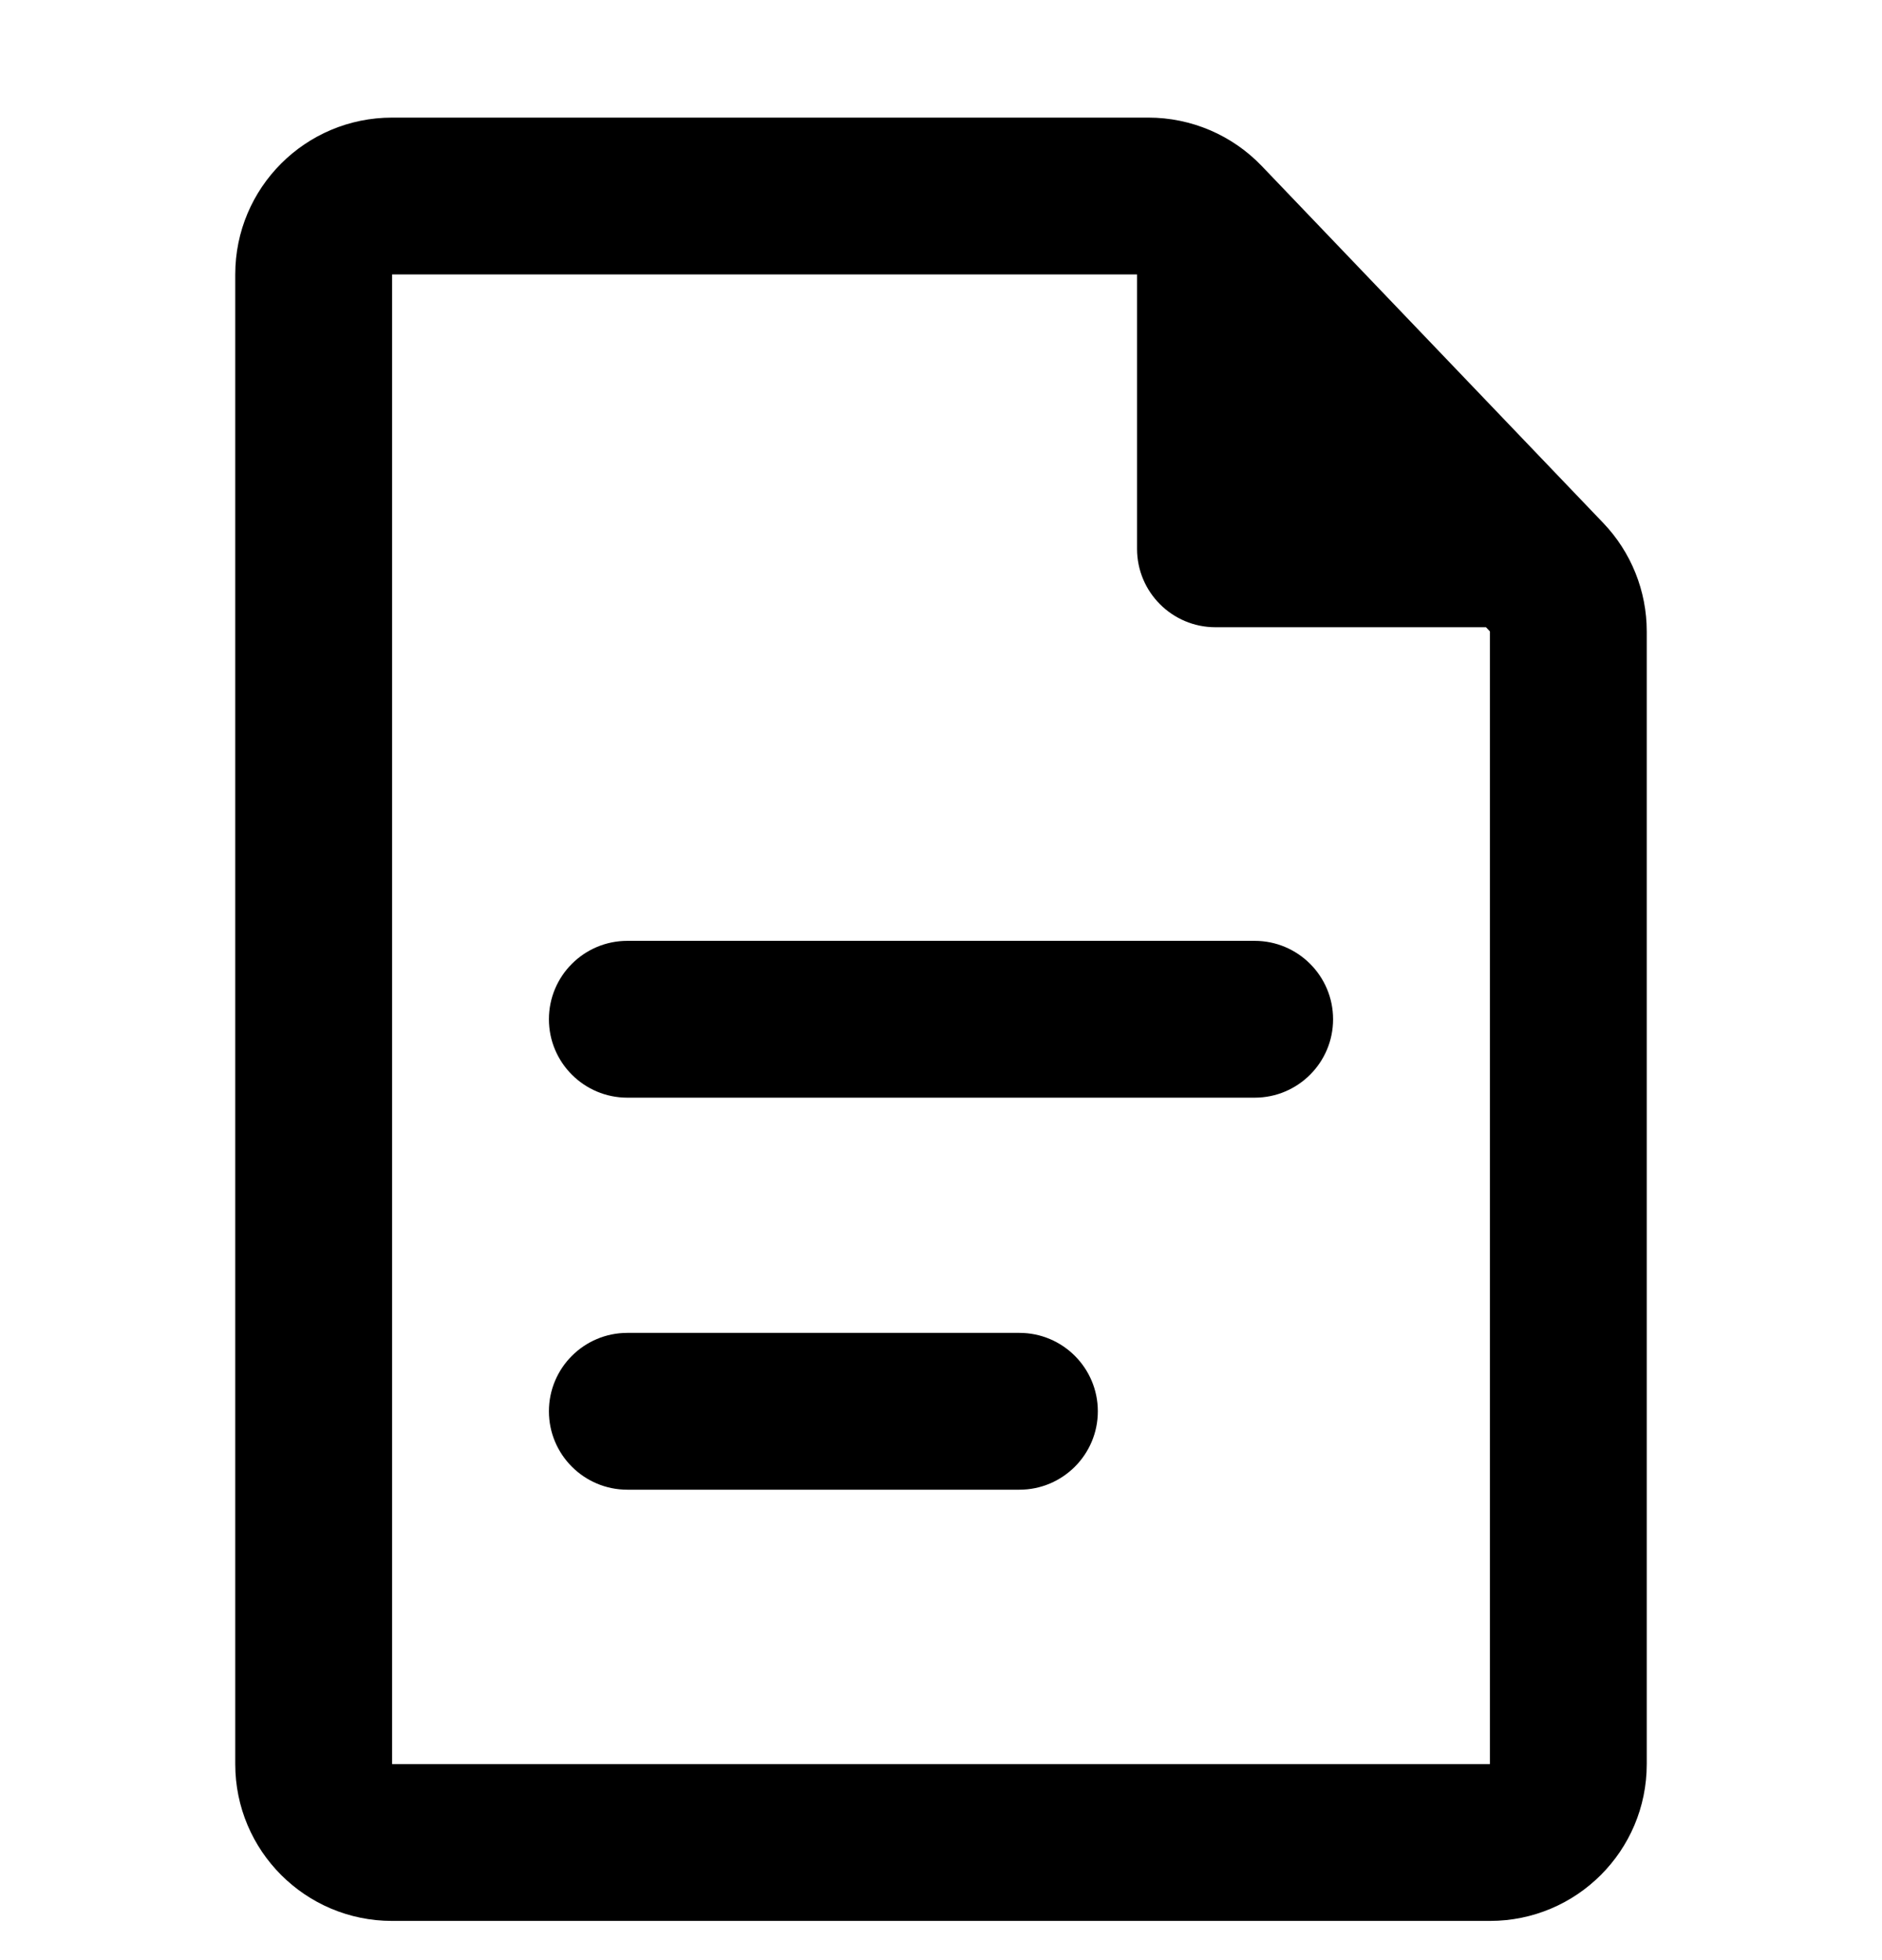 <svg width="24" height="25" viewBox="0 0 24 25" fill="current" xmlns="http://www.w3.org/2000/svg">
  <g id="Import Excel/CSV">
    <g id="Union">
      <path
        d="M7 13C7 12.448 7.448 12 8 12H16C16.552 12 17 12.448 17 13C17 13.552 16.552 14 16 14H8C7.448 14 7 13.552 7 13Z" />
      <path
        d="M7 18C7 17.448 7.448 17 8 17H13C13.552 17 14 17.448 14 18C14 18.552 13.552 19 13 19H8C7.448 19 7 18.552 7 18Z" />
      <path
        d="M5 1.5C3.895 1.5 3 2.395 3 3.5V22.5C3 23.605 3.895 24.5 5 24.5H19C20.105 24.5 21 23.605 21 22.5V8.053C21 7.537 20.801 7.042 20.445 6.67L16.091 2.118C15.713 1.723 15.191 1.5 14.645 1.5H5ZM5 22.5V3.5L14.5 3.5V7C14.5 7.552 14.948 8 15.5 8H18.95L19 8.053V22.5H5Z" />
    </g>
  </g>
</svg>

